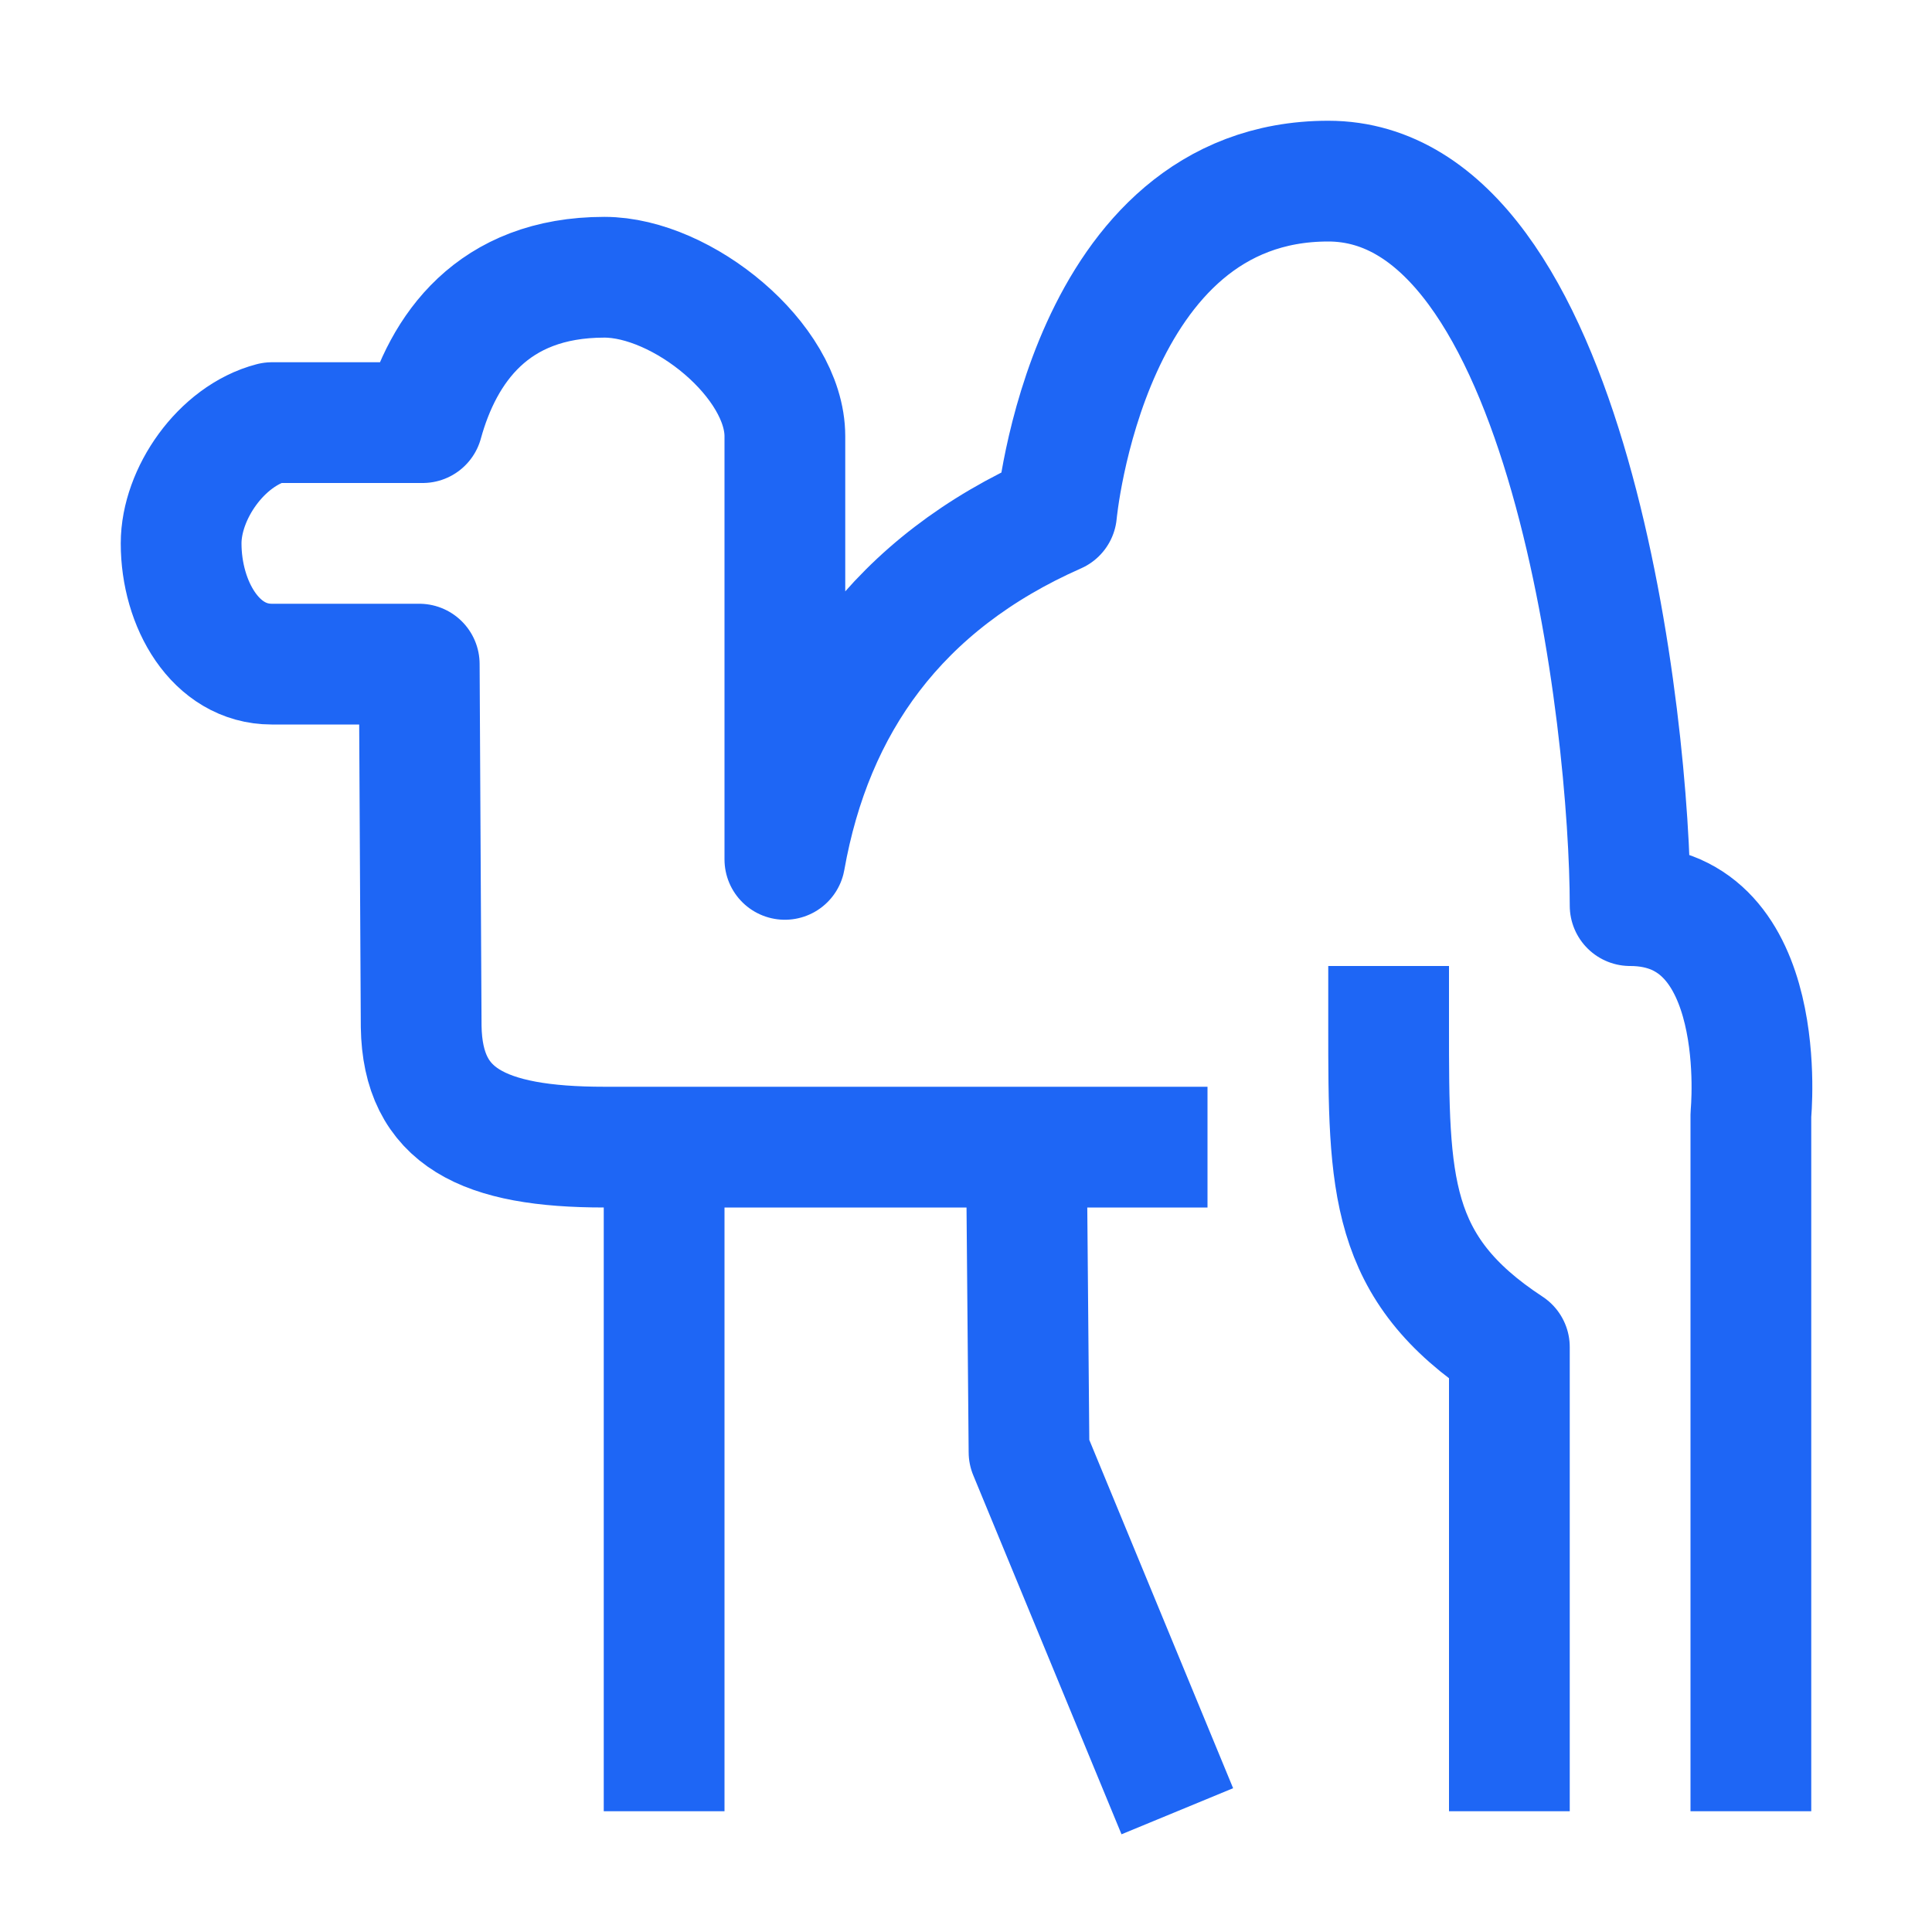 <?xml version="1.0" encoding="UTF-8"?>
<svg width="16px" height="16px" viewBox="0 0 16 16" version="1.1" xmlns="http://www.w3.org/2000/svg" xmlns:xlink="http://www.w3.org/1999/xlink">
    <title>perl</title>
    <g id="perl" stroke="none" stroke-width="1" fill="none" fill-rule="evenodd" stroke-linejoin="round">
        <path d="M12.5,15 L12.5,11.156 C11.5,10.5 11.5,9.808 11.5,8.502 L11.5,8 M8.5,9.5 L8.522,12.026 L9.75,15 M5.5,9.5 L5.5,15 M14.5,15 L14.5,9.23 C14.5,9.23 14.672,7.5 13.5,7.5 C13.5,6 13,1.5 11,1.5 C9,1.5 8.75,4.25 8.75,4.25 C7.437,4.83 6.729,5.829 6.5,7.117 L6.5,3.613 C6.5,2.987 5.651,2.296 5.005,2.296 C4.078,2.296 3.668,2.89 3.5,3.5 L2.252,3.5 C1.831,3.61 1.5,4.09 1.5,4.5 C1.5,5.003 1.784,5.5 2.25,5.5 L3.472,5.5 L3.488,8.502 C3.5,9.252 4,9.5 5.005,9.5 L10,9.5" id="Combined-Shape" stroke="#1E66F5"></path>
    </g>
</svg>
